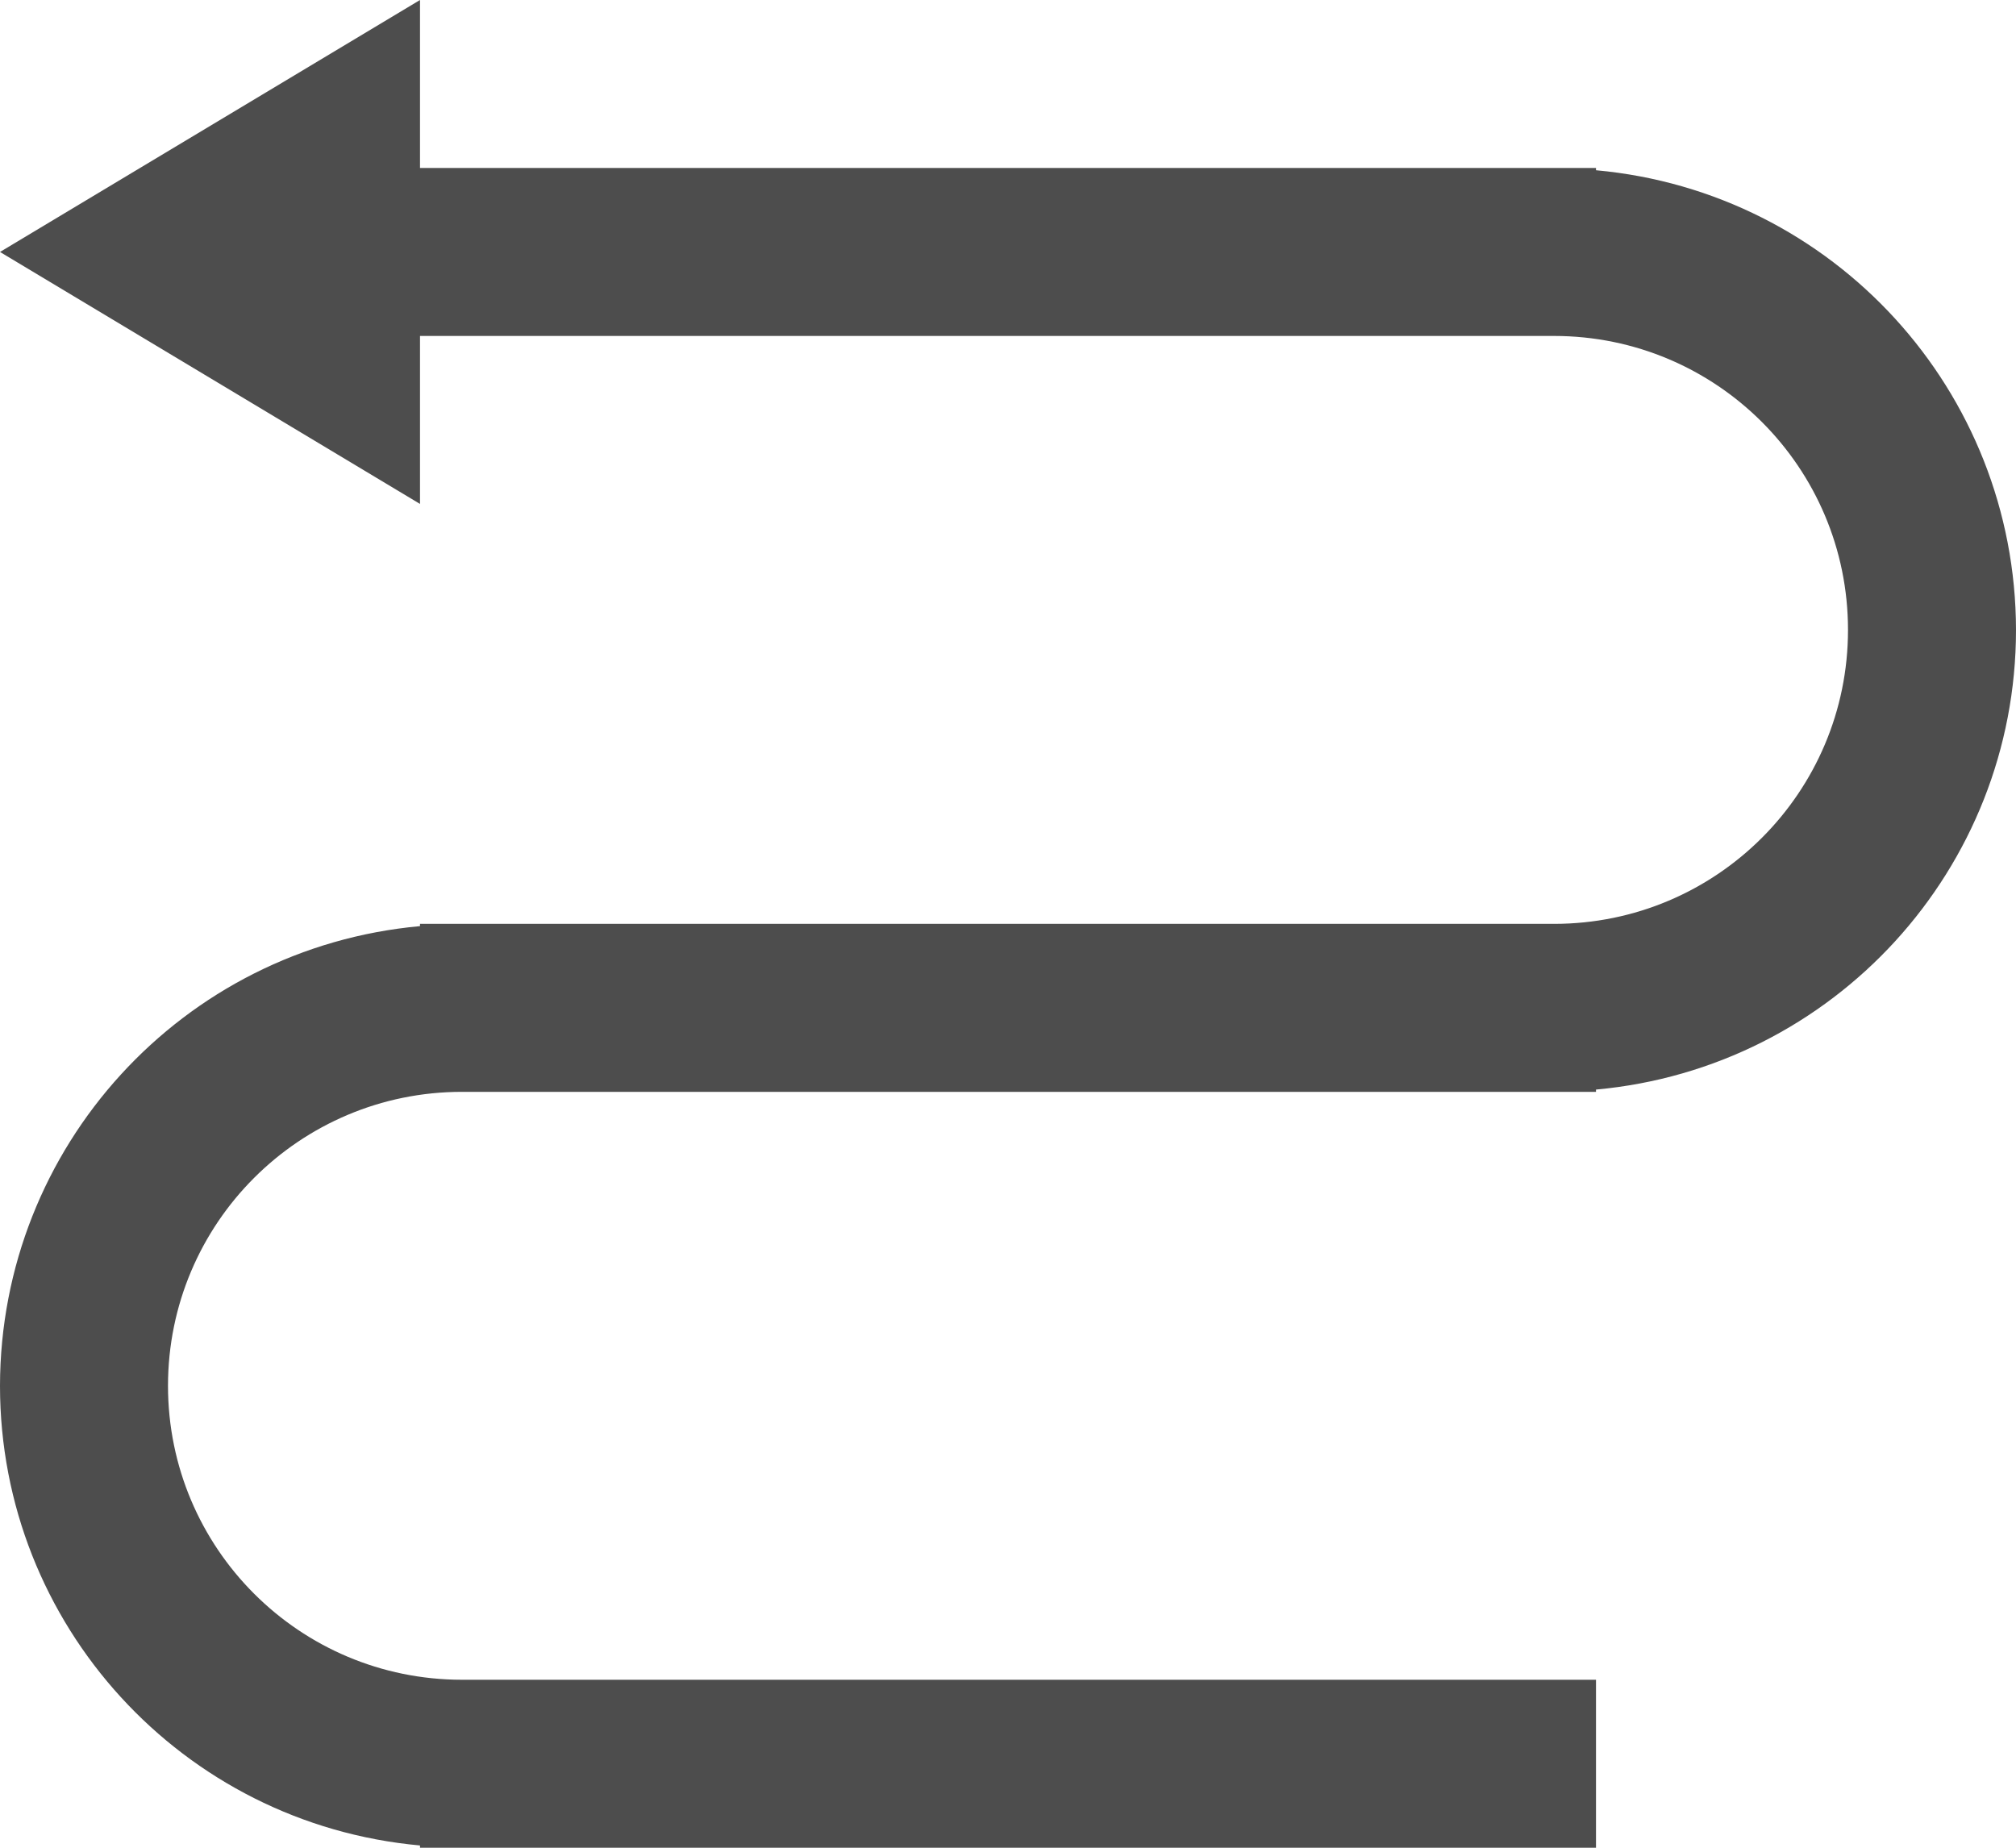 <?xml version="1.0" encoding="UTF-8"?>
<svg xmlns="http://www.w3.org/2000/svg" xmlns:xlink="http://www.w3.org/1999/xlink" width="24pt" height="22pt" viewBox="0 0 24 22" version="1.1">
<g id="surface1">
<path style=" stroke:none;fill-rule:nonzero;fill:rgb(30.196%,30.196%,30.196%);fill-opacity:1;" d="M 5 0 L 0 3 L 5 6 L 5 4 L 18.5 4 C 20.434 4 22 5.566 22 7.5 C 22 9.434 20.434 11 18.5 11 L 5 11 L 5 11.027 C 2.168 11.285 0.004 13.656 0 16.5 C 0 19.344 2.168 21.715 5 21.973 L 5 22 L 19 22 L 19 20 L 5.5 20 C 3.566 20 2 18.434 2 16.5 C 2 14.566 3.566 13 5.5 13 L 19 13 L 19 12.973 C 21.832 12.715 24 10.344 24 7.5 C 23.996 4.656 21.832 2.285 19 2.027 L 19 2 L 5 2 Z M 5 0 "/>
</g>
</svg>
